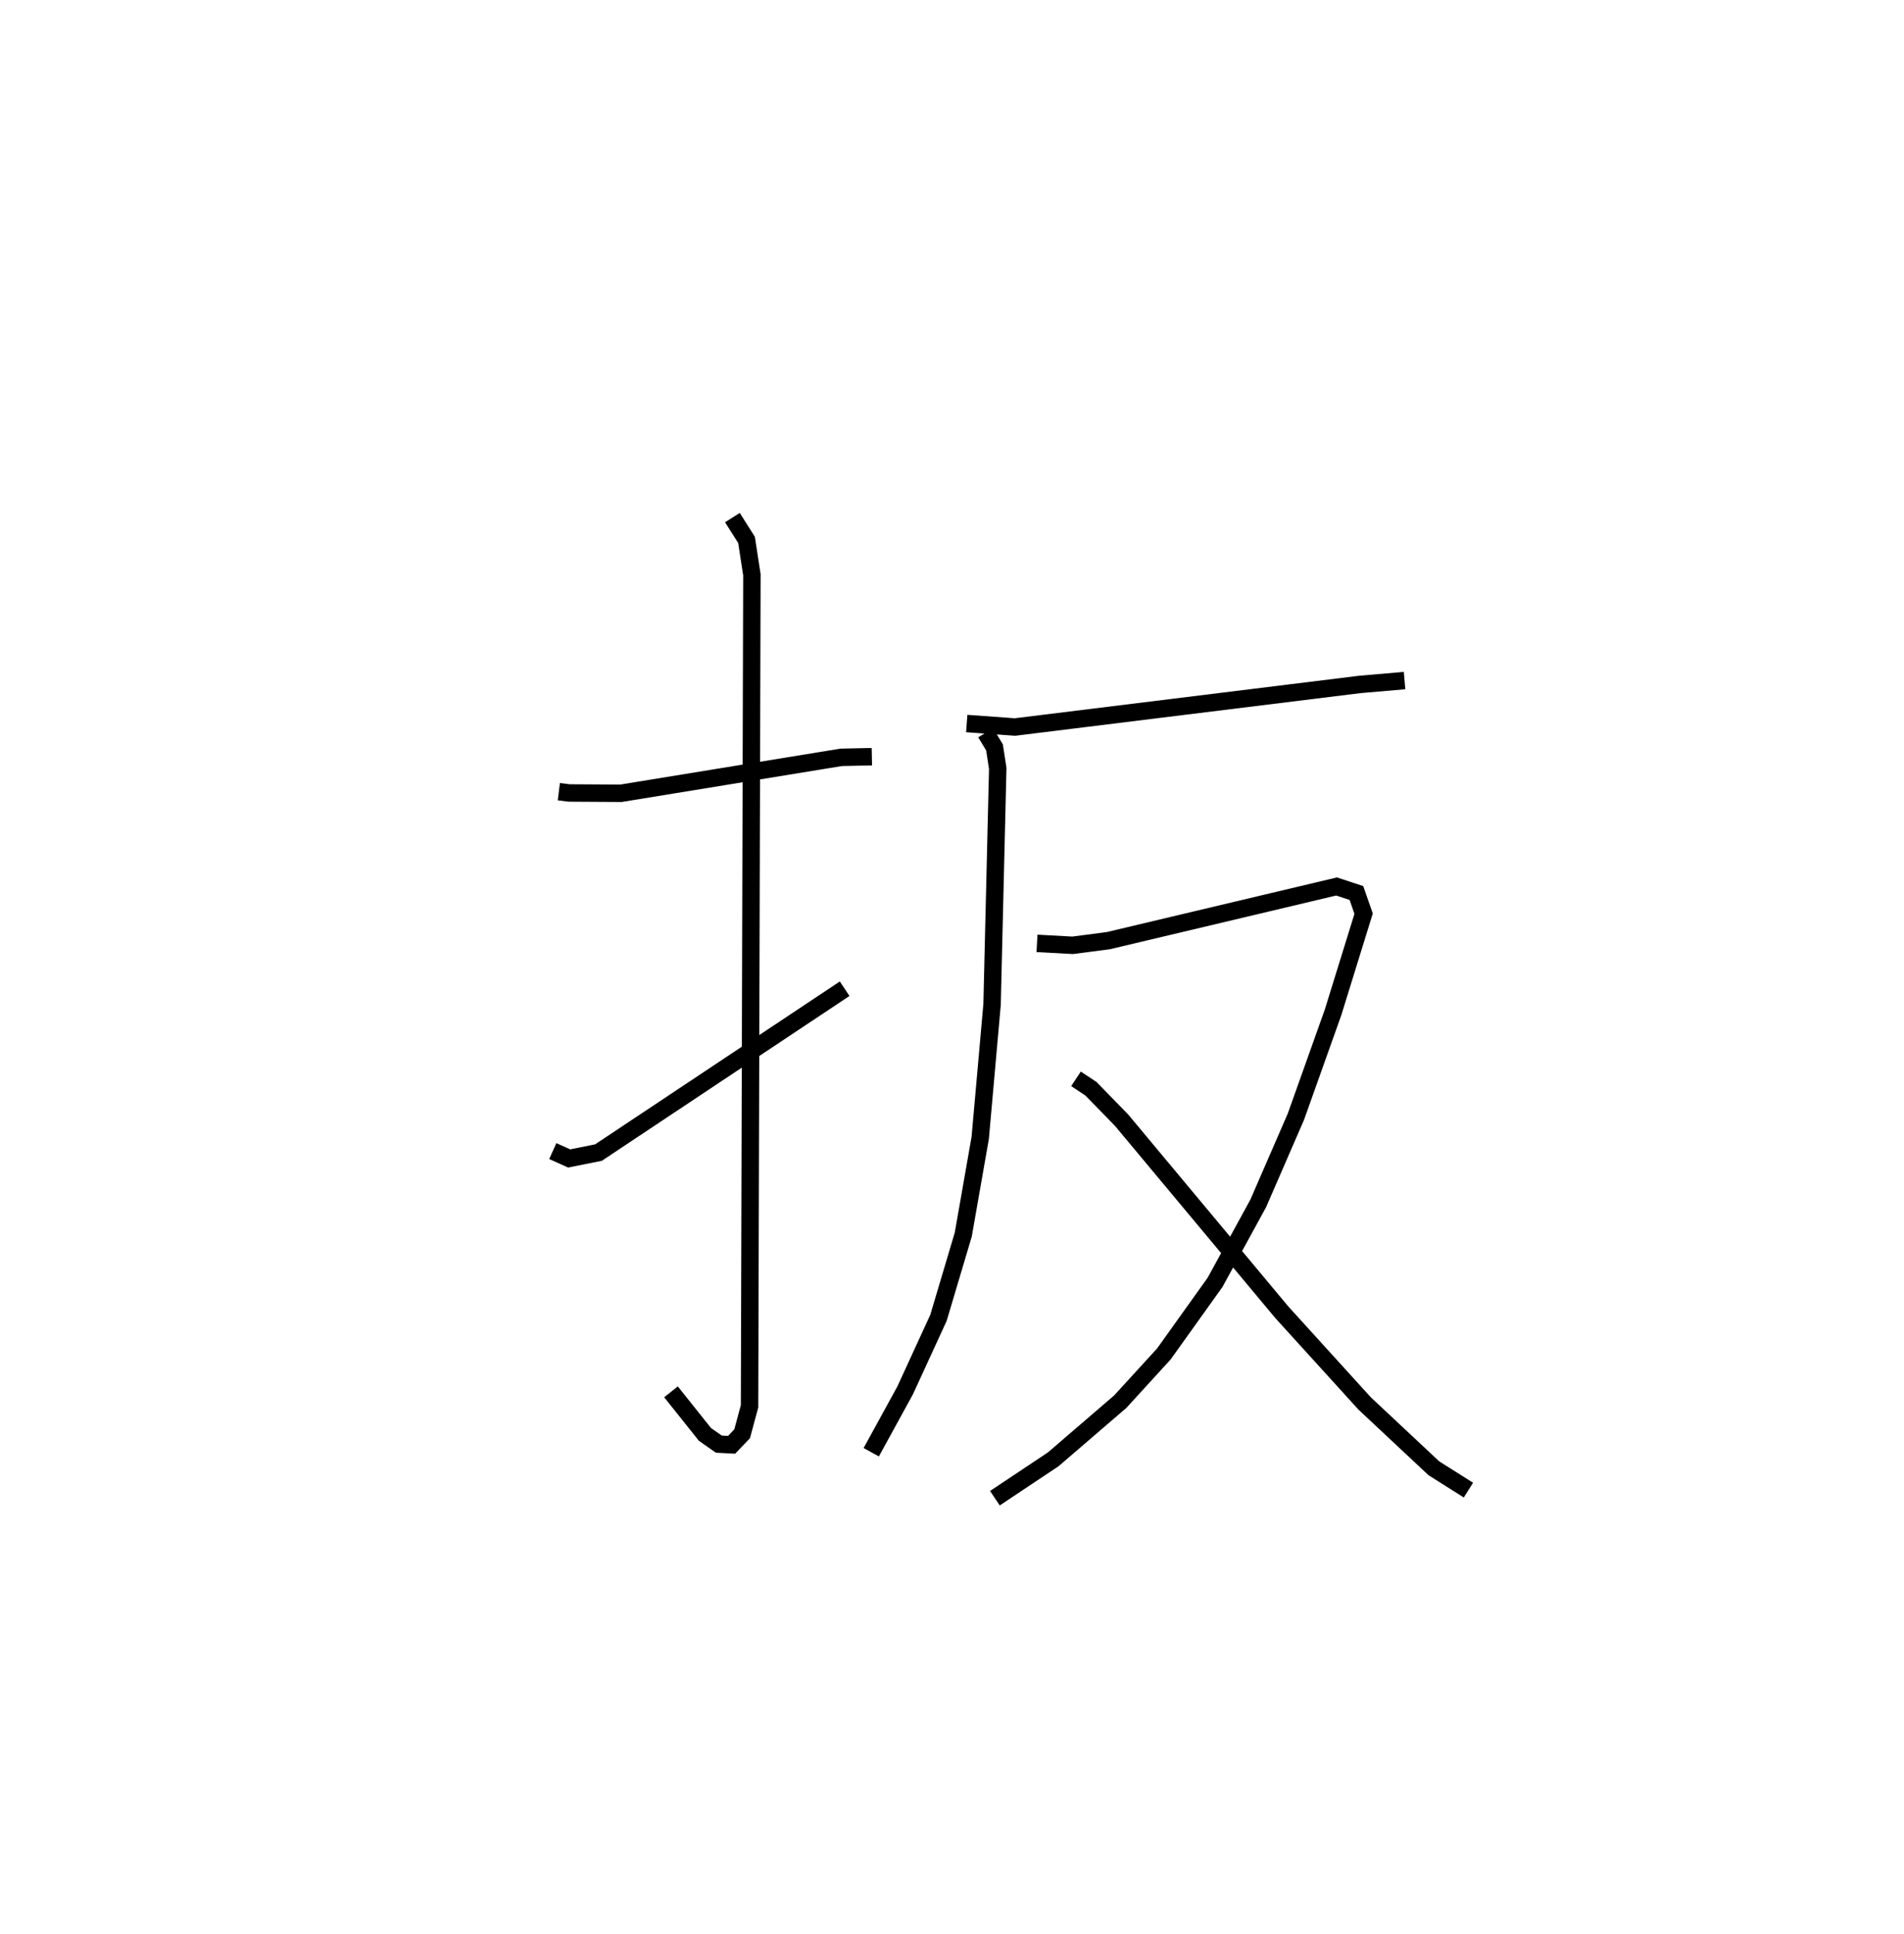 <?xml version="1.0" encoding="utf-8" ?>
<svg baseProfile="full" height="110.971" version="1.1" width="109.272" xmlns="http://www.w3.org/2000/svg" xmlns:ev="http://www.w3.org/2001/xml-events" xmlns:xlink="http://www.w3.org/1999/xlink"><defs /><rect fill="white" height="110.971" width="109.272" x="0" y="0" /><path d="M25,25 m0.0,0.0 m7.072,20.429 l0.59,0.073 2.975,0.018 l12.638,-2.062 1.762,-0.038 m-8.004,-13.72 l0.811,1.28 0.308,2.004 l-0.135,47.714 -0.425,1.574 l-0.604,0.634 -0.734,-0.039 l-0.798,-0.559 -1.947,-2.442 m-6.784,-13.814 l0.941,0.423 1.683,-0.339 l14.126,-9.401 m7.007,-15.218 l2.768,0.201 19.79,-2.443 l2.569,-0.222 m-24.039,2.997 l0.506,0.84 0.185,1.203 l-0.325,13.545 -0.68,7.653 l-0.973,5.55 -1.422,4.777 l-1.913,4.164 -1.946,3.55 m9.512,-29.199 l2.047,0.111 2.047,-0.267 l13.099,-3.109 1.14,0.376 l0.412,1.185 -1.754,5.664 l-2.133,5.988 -2.161,4.973 l-2.477,4.529 -2.939,4.111 l-2.503,2.738 -3.845,3.307 l-3.348,2.232 m4.654,-24.065 l0.859,0.57 1.751,1.796 l9.2,11.027 4.757,5.236 l3.972,3.719 1.983,1.252 " fill="none" stroke="black" stroke-width="1" /></svg>